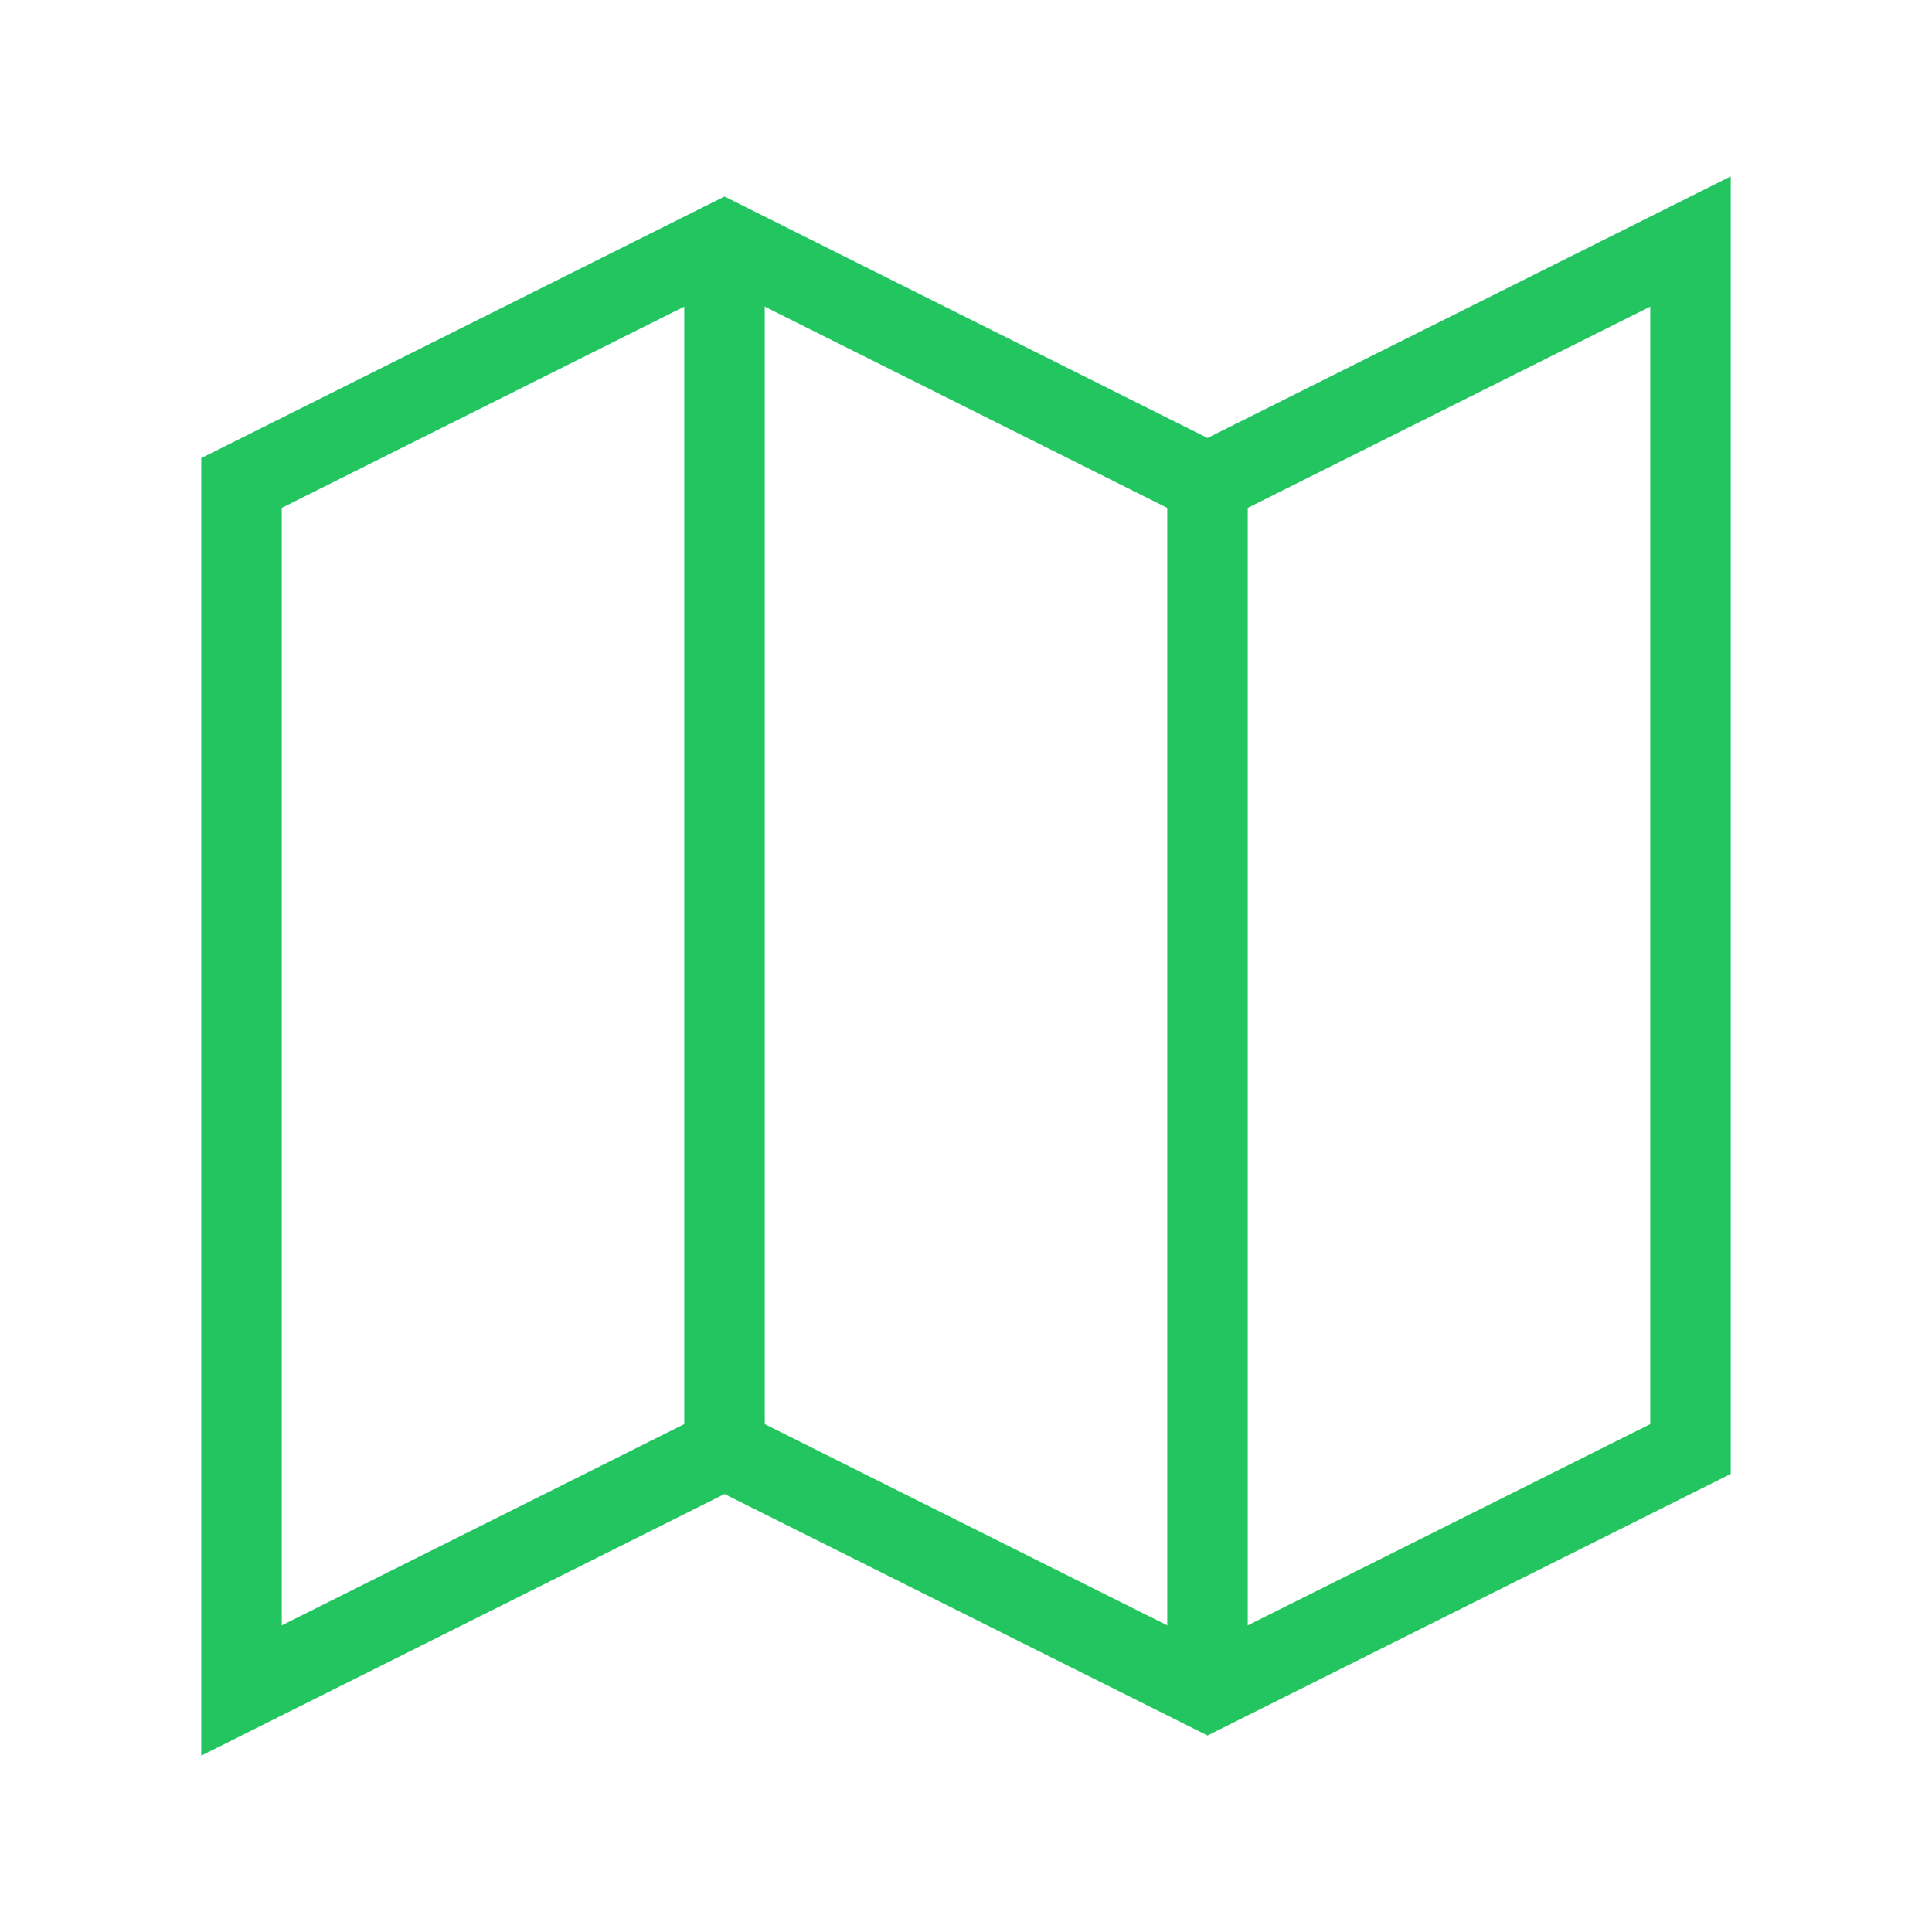   <svg

      xmlns="http://www.w3.org/2000/svg"
      width="24"
      height="24"
      viewBox="0 0 24 24"
      fill="none"
      stroke="#22C55F"
      strokeWidth="2"
      strokeLinecap="round"
      strokeLinejoin="round"
    >
      <polygon points="3 6 9 3 15 6 21 3 21 18 15 21 9 18 3 21" />
      <line x1="9" x2="9" y1="3" y2="18" />
      <line x1="15" x2="15" y1="6" y2="21" />
    </svg>